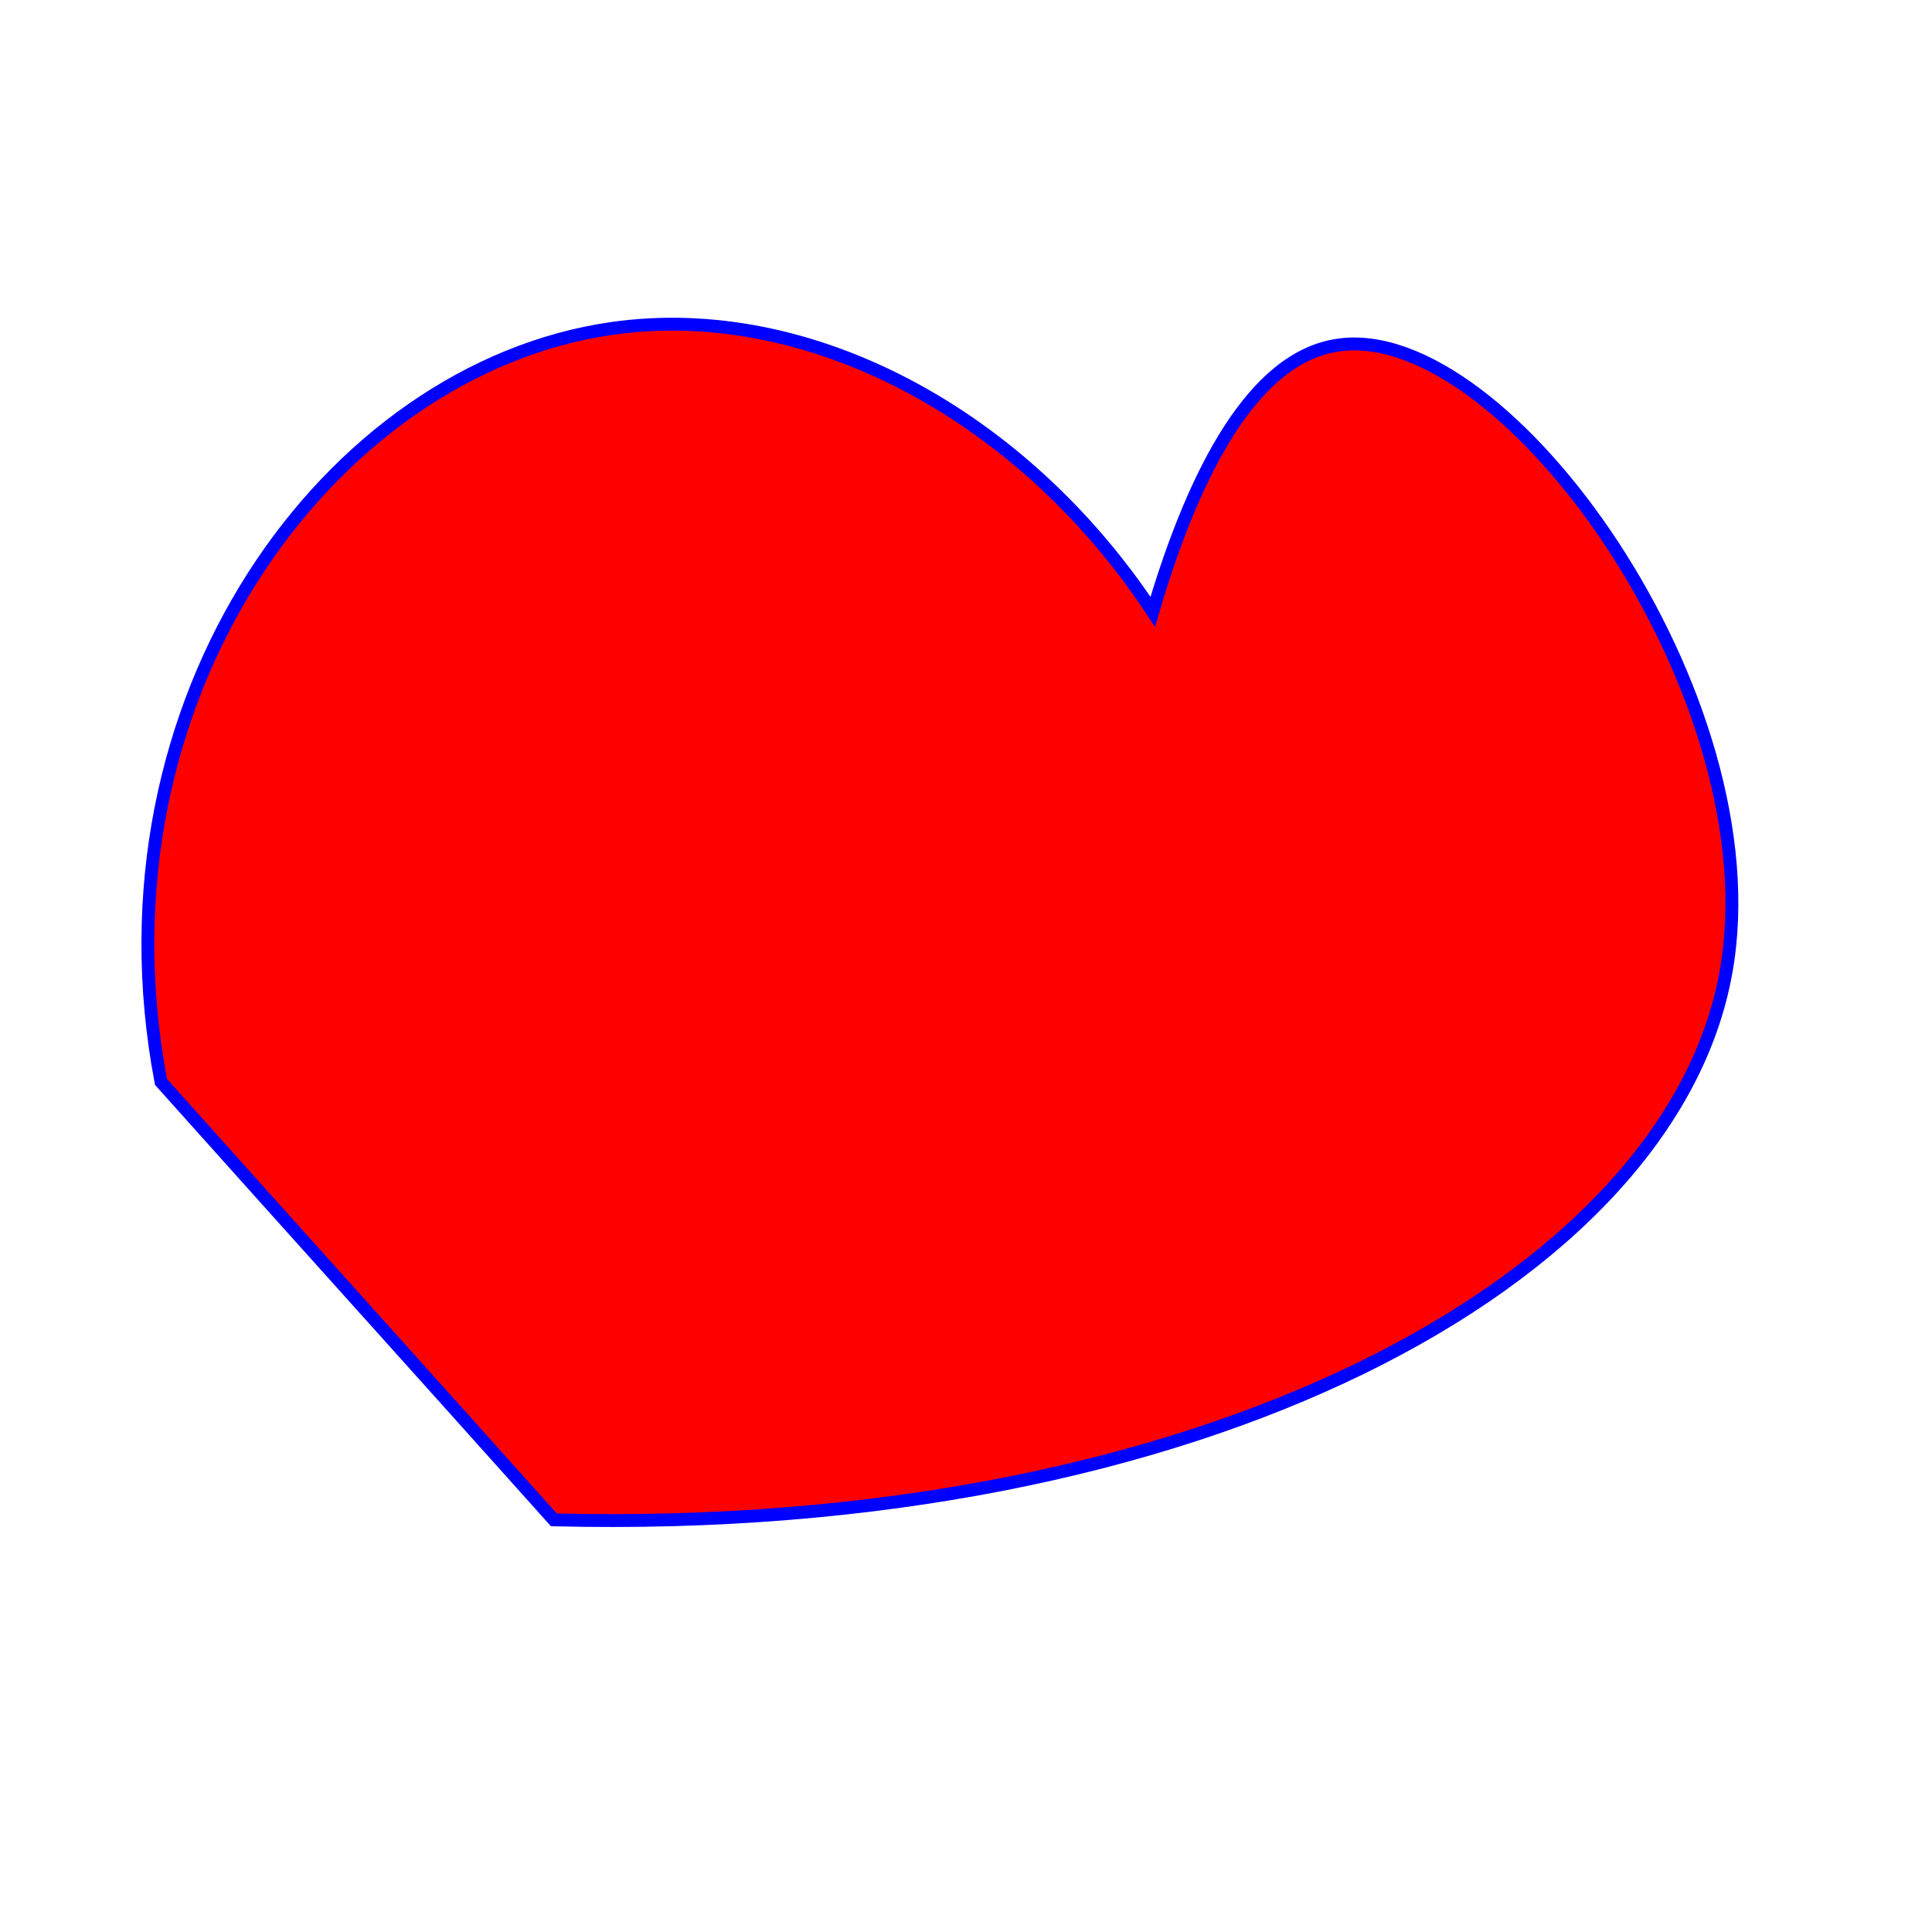 <?xml version="1.0" encoding="utf-8"?>
<!-- Generator: Adobe Illustrator 20.1.0, SVG Export Plug-In . SVG Version: 6.00 Build 0)  -->
<svg version="1.1" id="Layer_1" xmlns="http://www.w3.org/2000/svg" xmlns:xlink="http://www.w3.org/1999/xlink" x="0px" y="0px"
	 viewBox="0 0 300 300" style="enable-background:new 0 0 300 300;" xml:space="preserve">
<style type="text/css">
	.st0{fill:#FF0000;stroke:#0000FF;stroke-width:2;}
</style>
<title>Artboard 2</title>
<desc>Created with Sketch.</desc>
<g id="Page-1">
	<path class="st0" d="M95,51c30.8-4.4,63.9,13.5,84,44c5.5-18.7,14.5-39.3,28.7-41.4c26.1-4,68,54.8,60.3,97.4c-8.6,47.9-81.6,87.5-182,85c-20.3-22.7-40.7-45.3-61-68C13.7,108.5,51.1,57.3,95,51z"/>
</g>
</svg>
